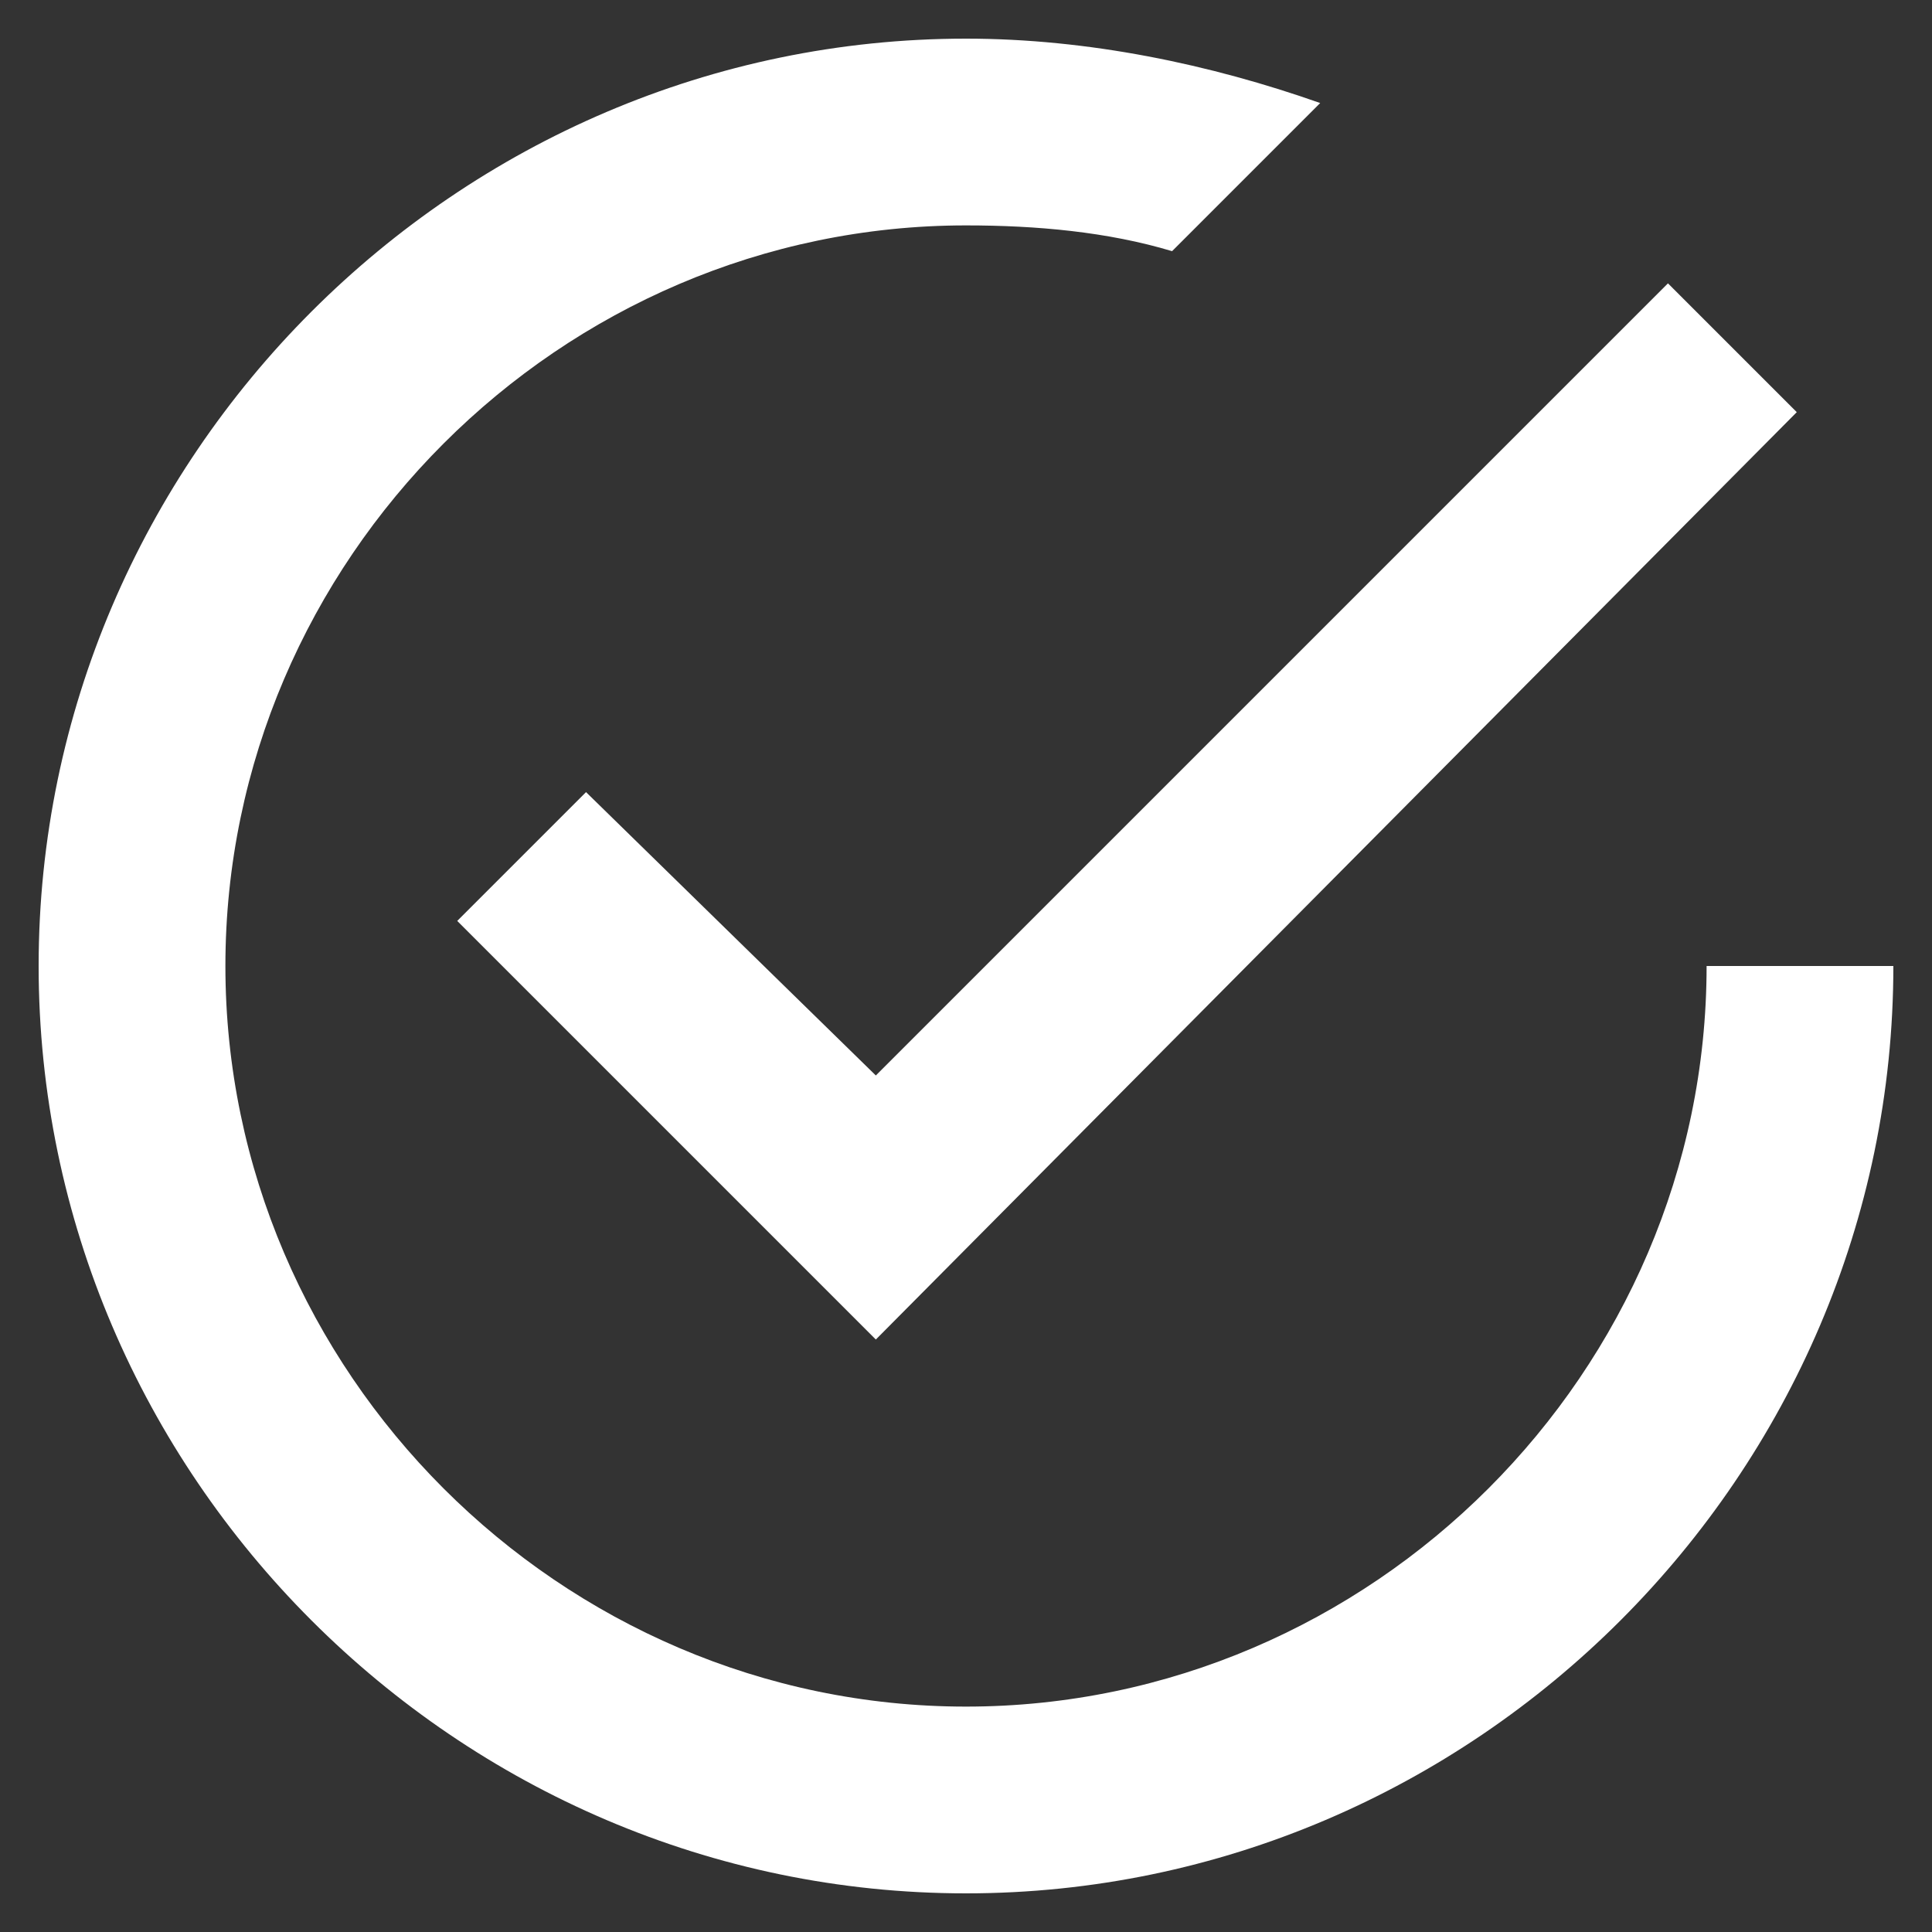 <?xml version="1.0" encoding="utf-8"?>
<!-- Generator: Adobe Illustrator 19.1.0, SVG Export Plug-In . SVG Version: 6.00 Build 0)  -->
<svg version="1.1" id="Layer_1" xmlns="http://www.w3.org/2000/svg" xmlns:xlink="http://www.w3.org/1999/xlink" x="0px" y="0px"
	 viewBox="6 -6 30 30" style="enable-background:new 6 -6 30 30;" xml:space="preserve">
<rect x="6" y="-6" width="30" height="30" fill="#333333" stroke="none"/>
<style type="text/css">
	.st0{fill:#FFFFFF;}
</style>
<g id="Layer_31">
	<g id="Page-1">
		<g id="Core" transform="translate(-128, -86)">
			<g id="check-circle-outline" transform="translate(128, 86)">
				<path id="Shape" class="st0" d="M15.1,6.3l-2,2l6.5,6.5L33.9,0.4l-2-2L19.6,10.7L15.1,6.3L15.1,6.3z M32.5,9
					c0,6.3-5.2,11.5-11.5,11.5S9.5,15.3,9.5,9S14.7-2.5,21-2.5c1.1,0,2.2,0.1,3.2,0.4l2.3-2.3c-1.7-0.6-3.6-1-5.5-1
					C13.1-5.4,6.6,1.1,6.6,9S13.1,23.4,21,23.4S35.4,16.9,35.4,9H32.5L32.5,9z"/>
			</g>
		</g>
	</g>
</g>
</svg>
